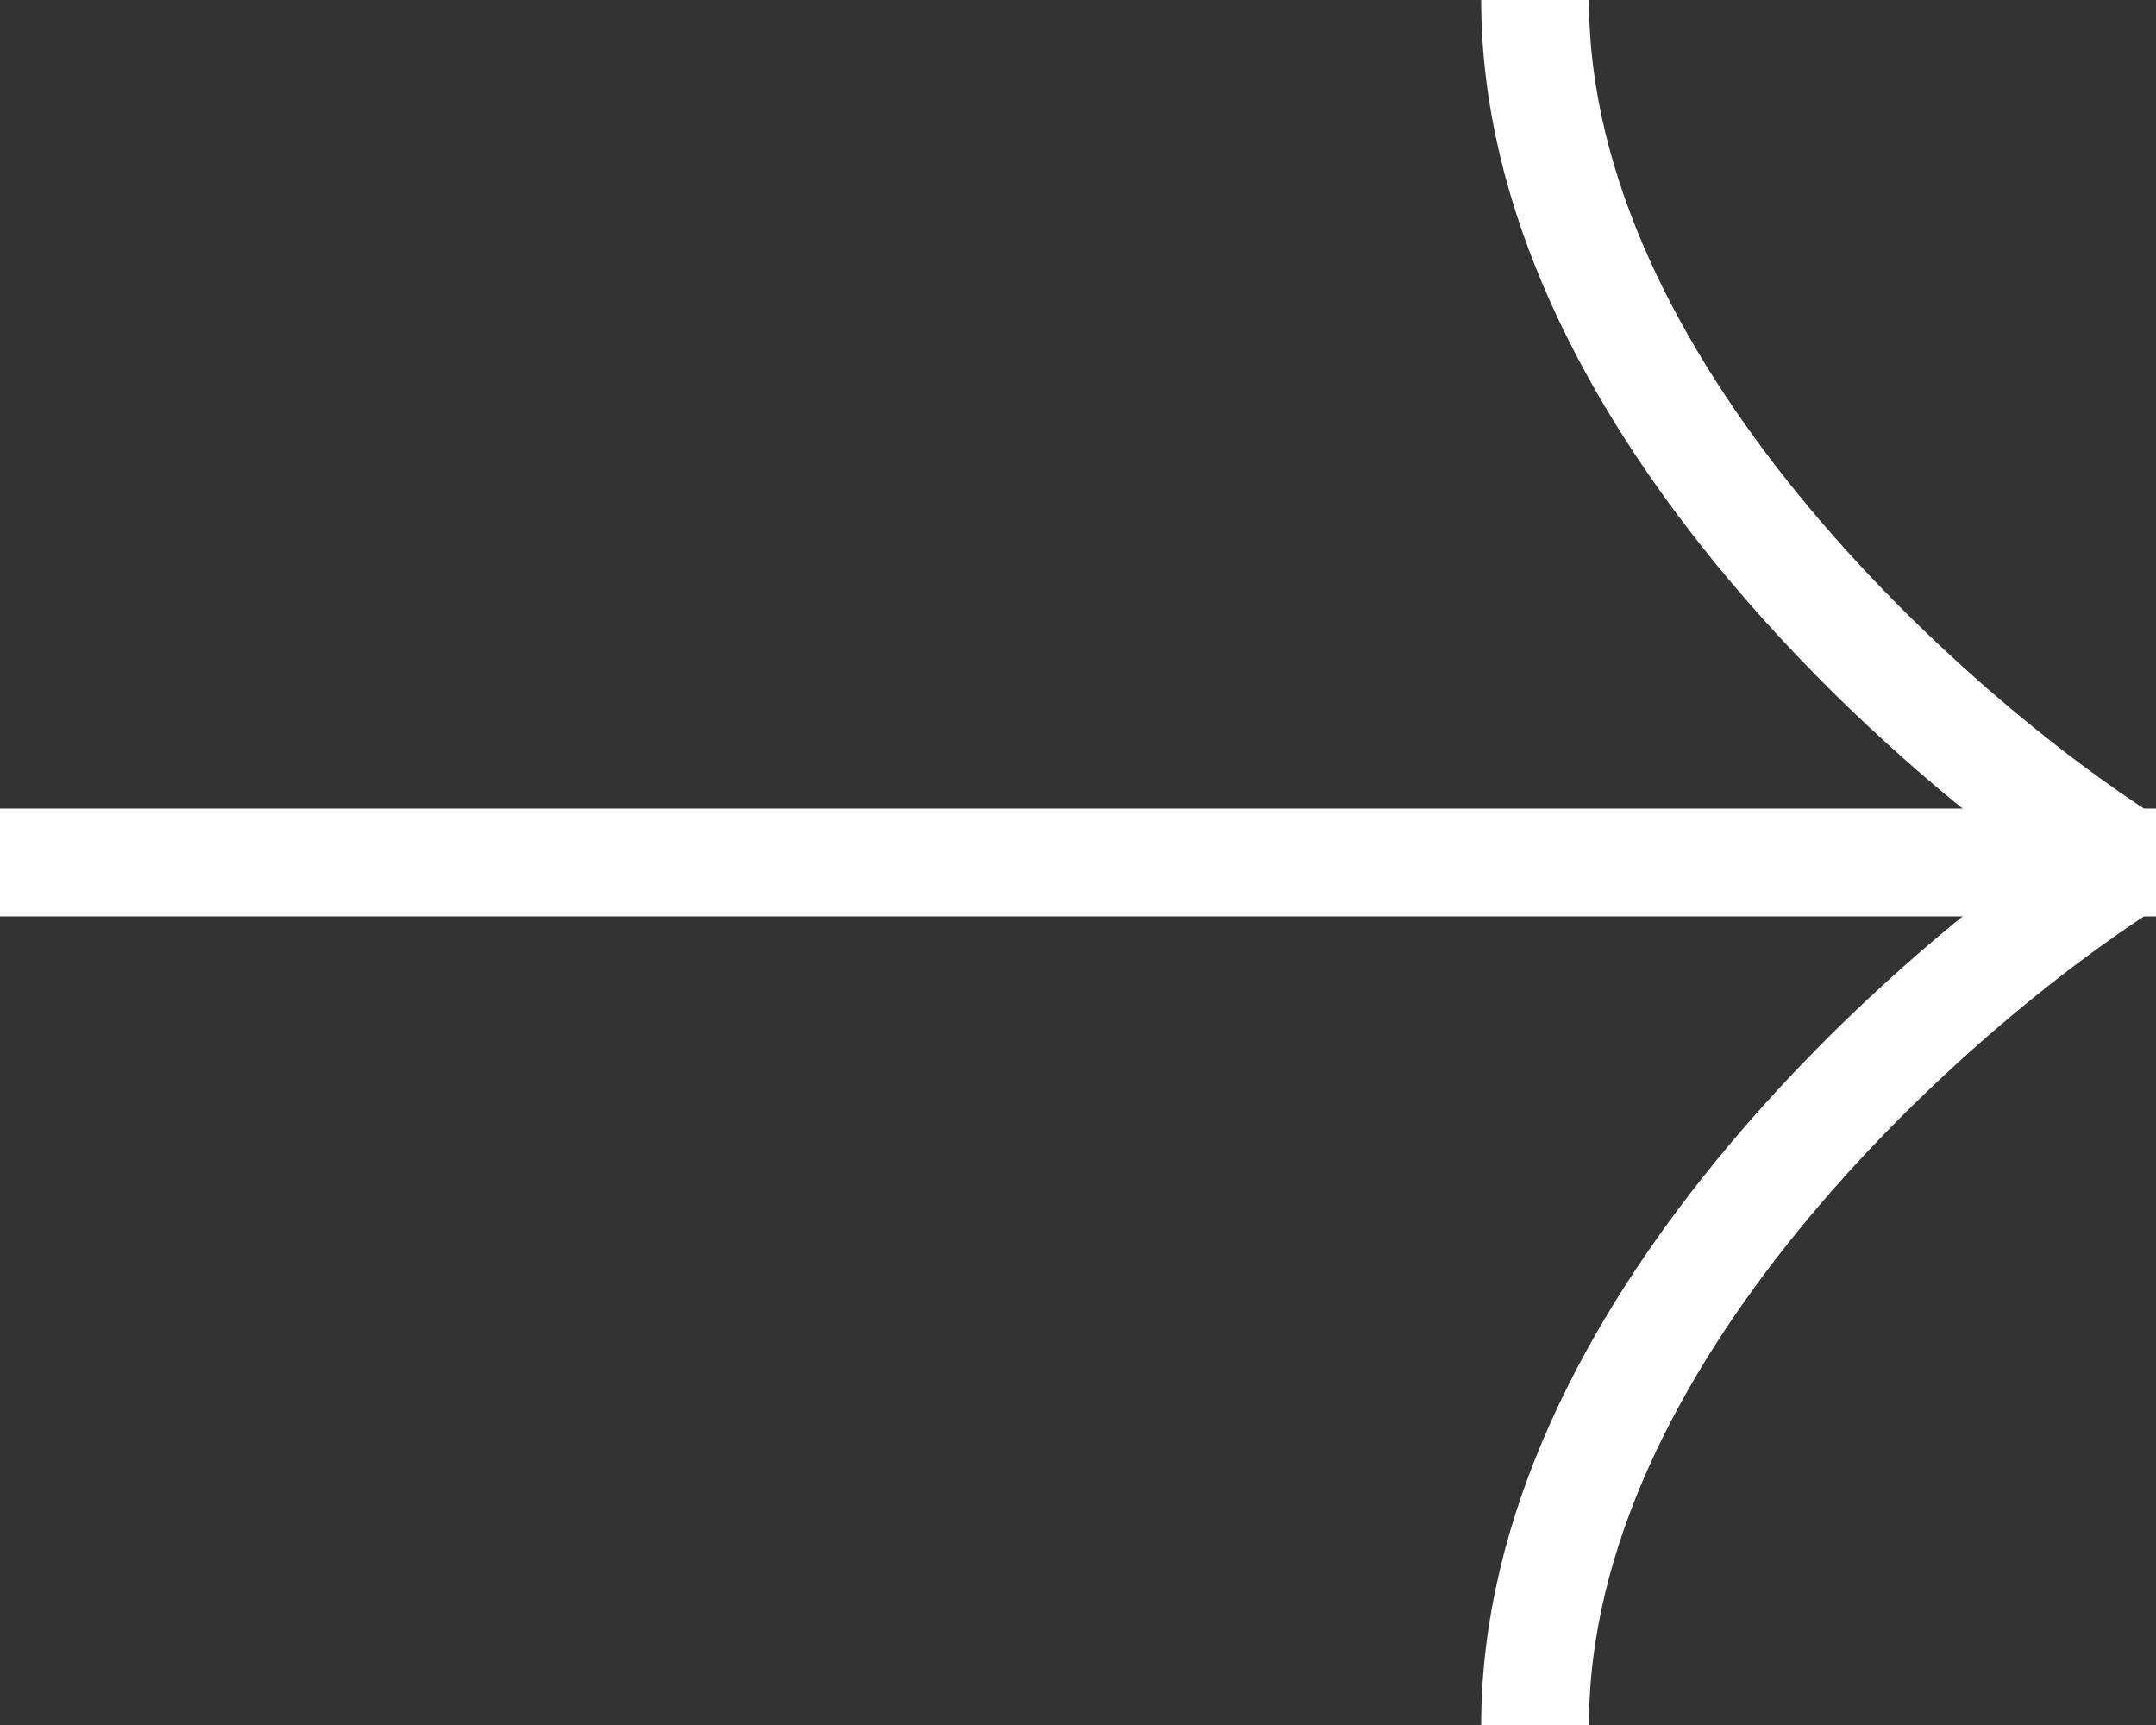 <svg width="20" height="16" viewBox="0 0 20 16" fill="none" xmlns="http://www.w3.org/2000/svg">
<rect x="0" y="0" width="20" height="16" fill="#333333" stroke="none"/>
<line y1="8" x2="20" y2="8" stroke="white"/>
<path d="M19.74 8C17.907 6.833 14.24 3.6 14.24 0" stroke="white"/>
<path d="M19.74 8C17.907 9.167 14.24 12.4 14.24 16" stroke="white"/>
</svg>
